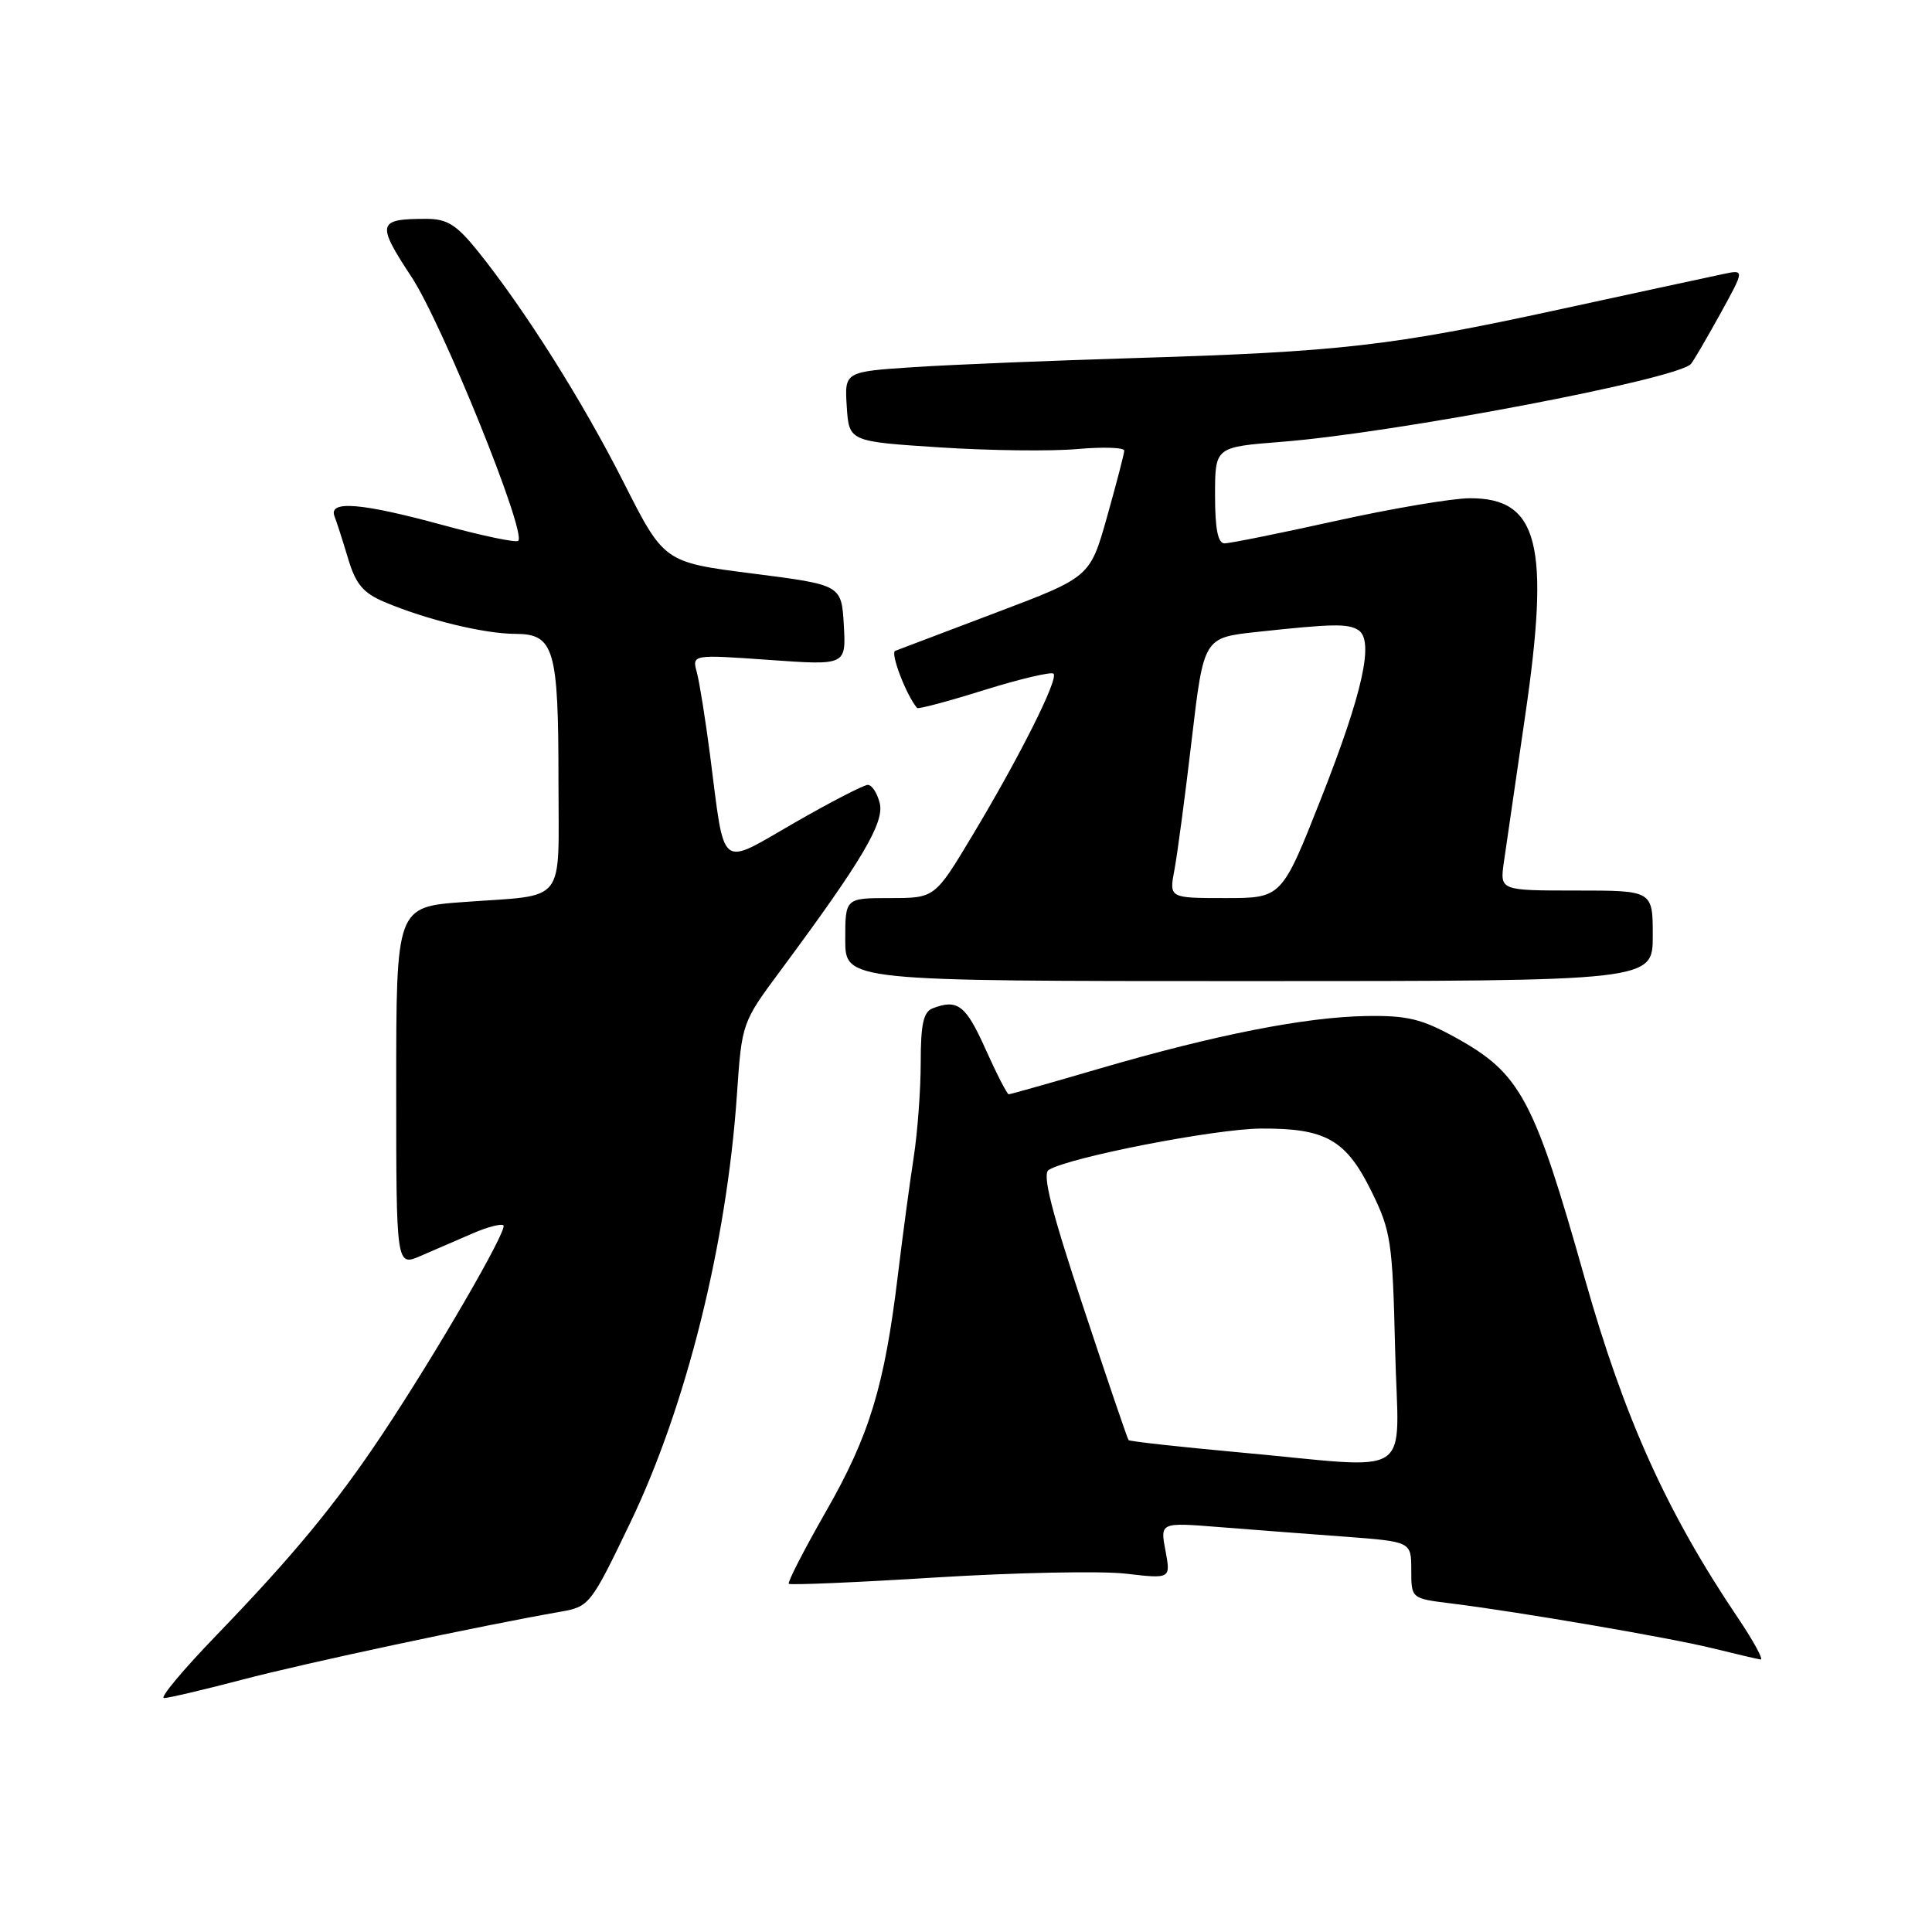 <?xml version="1.0" encoding="UTF-8" standalone="no"?>
<!DOCTYPE svg PUBLIC "-//W3C//DTD SVG 1.1//EN" "http://www.w3.org/Graphics/SVG/1.1/DTD/svg11.dtd" >
<svg xmlns="http://www.w3.org/2000/svg" xmlns:xlink="http://www.w3.org/1999/xlink" version="1.1" viewBox="0 0 256 256">
 <g >
 <path fill="currentColor"
d=" M 32.16 222.55 C 40.42 220.37 63.68 215.41 74.34 213.55 C 78.09 212.89 78.31 212.61 83.55 201.69 C 90.93 186.31 96.28 164.85 97.64 145.13 C 98.30 135.50 98.30 135.50 103.50 128.50 C 114.21 114.05 117.21 108.99 116.57 106.42 C 116.24 105.09 115.53 104.00 114.99 104.00 C 114.46 104.00 110.08 106.26 105.26 109.03 C 95.15 114.84 96.09 115.60 94.08 100.00 C 93.47 95.33 92.69 90.42 92.34 89.11 C 91.69 86.72 91.69 86.72 101.90 87.44 C 112.11 88.17 112.11 88.17 111.81 82.83 C 111.50 77.50 111.50 77.50 99.74 76.00 C 87.99 74.50 87.99 74.50 82.64 63.93 C 77.22 53.20 69.51 40.98 63.29 33.25 C 60.49 29.78 59.25 29.00 56.51 29.00 C 49.99 29.00 49.84 29.57 54.55 36.73 C 58.62 42.94 69.79 70.55 68.67 71.66 C 68.40 71.94 63.91 71.00 58.70 69.58 C 47.88 66.63 43.51 66.27 44.32 68.40 C 44.62 69.16 45.43 71.70 46.13 74.03 C 47.14 77.41 48.12 78.57 50.95 79.77 C 56.48 82.11 64.13 83.98 68.27 83.99 C 73.44 84.00 74.00 85.93 74.00 103.50 C 74.00 120.10 75.24 118.51 61.50 119.52 C 52.50 120.17 52.50 120.17 52.50 144.00 C 52.50 167.82 52.50 167.82 55.75 166.41 C 57.54 165.63 60.62 164.30 62.61 163.44 C 64.59 162.58 66.44 162.10 66.71 162.37 C 67.29 162.95 57.80 179.32 50.69 190.00 C 44.50 199.30 38.87 206.12 28.61 216.75 C 24.23 221.29 21.13 225.00 21.73 225.00 C 22.33 225.00 27.02 223.90 32.16 222.55 Z  M 230.20 214.25 C 220.85 200.37 215.22 187.88 210.02 169.50 C 203.26 145.54 201.49 142.24 192.85 137.47 C 188.36 135.00 186.45 134.54 181.00 134.63 C 172.92 134.77 161.02 137.12 145.77 141.57 C 139.32 143.46 133.87 145.00 133.66 145.00 C 133.45 145.00 132.06 142.30 130.58 139.00 C 127.97 133.17 126.88 132.34 123.58 133.61 C 122.36 134.08 122.00 135.71 122.00 140.78 C 122.00 144.38 121.58 150.07 121.06 153.42 C 120.54 156.76 119.60 163.78 118.97 169.00 C 117.20 183.66 115.21 190.21 109.46 200.25 C 106.55 205.34 104.33 209.66 104.52 209.86 C 104.72 210.05 113.51 209.68 124.05 209.02 C 134.60 208.37 145.91 208.14 149.18 208.52 C 155.13 209.21 155.13 209.21 154.43 205.46 C 153.72 201.72 153.72 201.72 161.61 202.35 C 165.95 202.69 173.44 203.27 178.25 203.62 C 187.00 204.28 187.00 204.28 187.00 208.04 C 187.00 211.81 187.00 211.81 192.25 212.46 C 201.35 213.59 221.28 217.01 227.00 218.42 C 230.03 219.17 232.85 219.83 233.29 219.89 C 233.72 219.95 232.33 217.41 230.20 214.25 Z  M 219.00 124.00 C 219.00 118.00 219.00 118.00 208.87 118.00 C 198.74 118.00 198.74 118.00 199.27 114.25 C 199.56 112.19 200.82 103.53 202.07 95.00 C 205.43 72.13 203.87 65.98 194.75 66.02 C 192.41 66.03 184.43 67.38 177.01 69.02 C 169.60 70.66 162.96 72.00 162.26 72.00 C 161.38 72.00 161.00 70.10 161.00 65.62 C 161.00 59.24 161.00 59.24 169.75 58.55 C 184.79 57.38 222.37 50.23 224.06 48.22 C 224.40 47.83 226.14 44.85 227.93 41.61 C 231.18 35.71 231.18 35.71 228.34 36.31 C 226.78 36.64 216.95 38.76 206.50 41.03 C 184.37 45.84 177.55 46.62 150.50 47.44 C 139.50 47.77 126.32 48.31 121.20 48.64 C 111.90 49.25 111.90 49.25 112.20 53.87 C 112.50 58.50 112.50 58.50 124.50 59.28 C 131.10 59.71 139.31 59.81 142.75 59.50 C 146.19 59.20 148.99 59.29 148.97 59.72 C 148.95 60.15 147.93 64.09 146.69 68.48 C 144.44 76.47 144.44 76.47 131.97 81.18 C 125.11 83.78 119.10 86.05 118.62 86.24 C 117.93 86.51 120.10 92.16 121.52 93.81 C 121.67 93.99 125.68 92.92 130.43 91.43 C 135.19 89.95 139.31 88.98 139.60 89.27 C 140.29 89.95 135.10 100.30 128.82 110.75 C 123.87 119.00 123.87 119.00 117.93 119.00 C 112.00 119.00 112.00 119.00 112.00 124.50 C 112.00 130.00 112.00 130.00 165.50 130.00 C 219.00 130.00 219.00 130.00 219.00 124.00 Z  M 164.15 192.44 C 156.26 191.72 149.68 190.99 149.54 190.82 C 149.39 190.64 146.68 182.69 143.52 173.13 C 139.29 160.38 138.08 155.57 138.96 155.02 C 141.69 153.34 160.97 149.58 167.09 149.54 C 175.69 149.49 178.37 151.02 181.76 157.93 C 184.31 163.12 184.52 164.54 184.86 178.75 C 185.27 196.41 188.00 194.60 164.15 192.44 Z  M 155.62 115.25 C 156.01 113.19 157.04 105.42 157.91 98.00 C 159.50 84.50 159.50 84.50 166.50 83.74 C 176.60 82.65 178.56 82.61 179.97 83.48 C 182.12 84.81 180.59 91.74 175.07 105.75 C 169.84 119.00 169.84 119.00 162.38 119.00 C 154.91 119.00 154.91 119.00 155.62 115.25 Z "/>
</g>
</svg>
